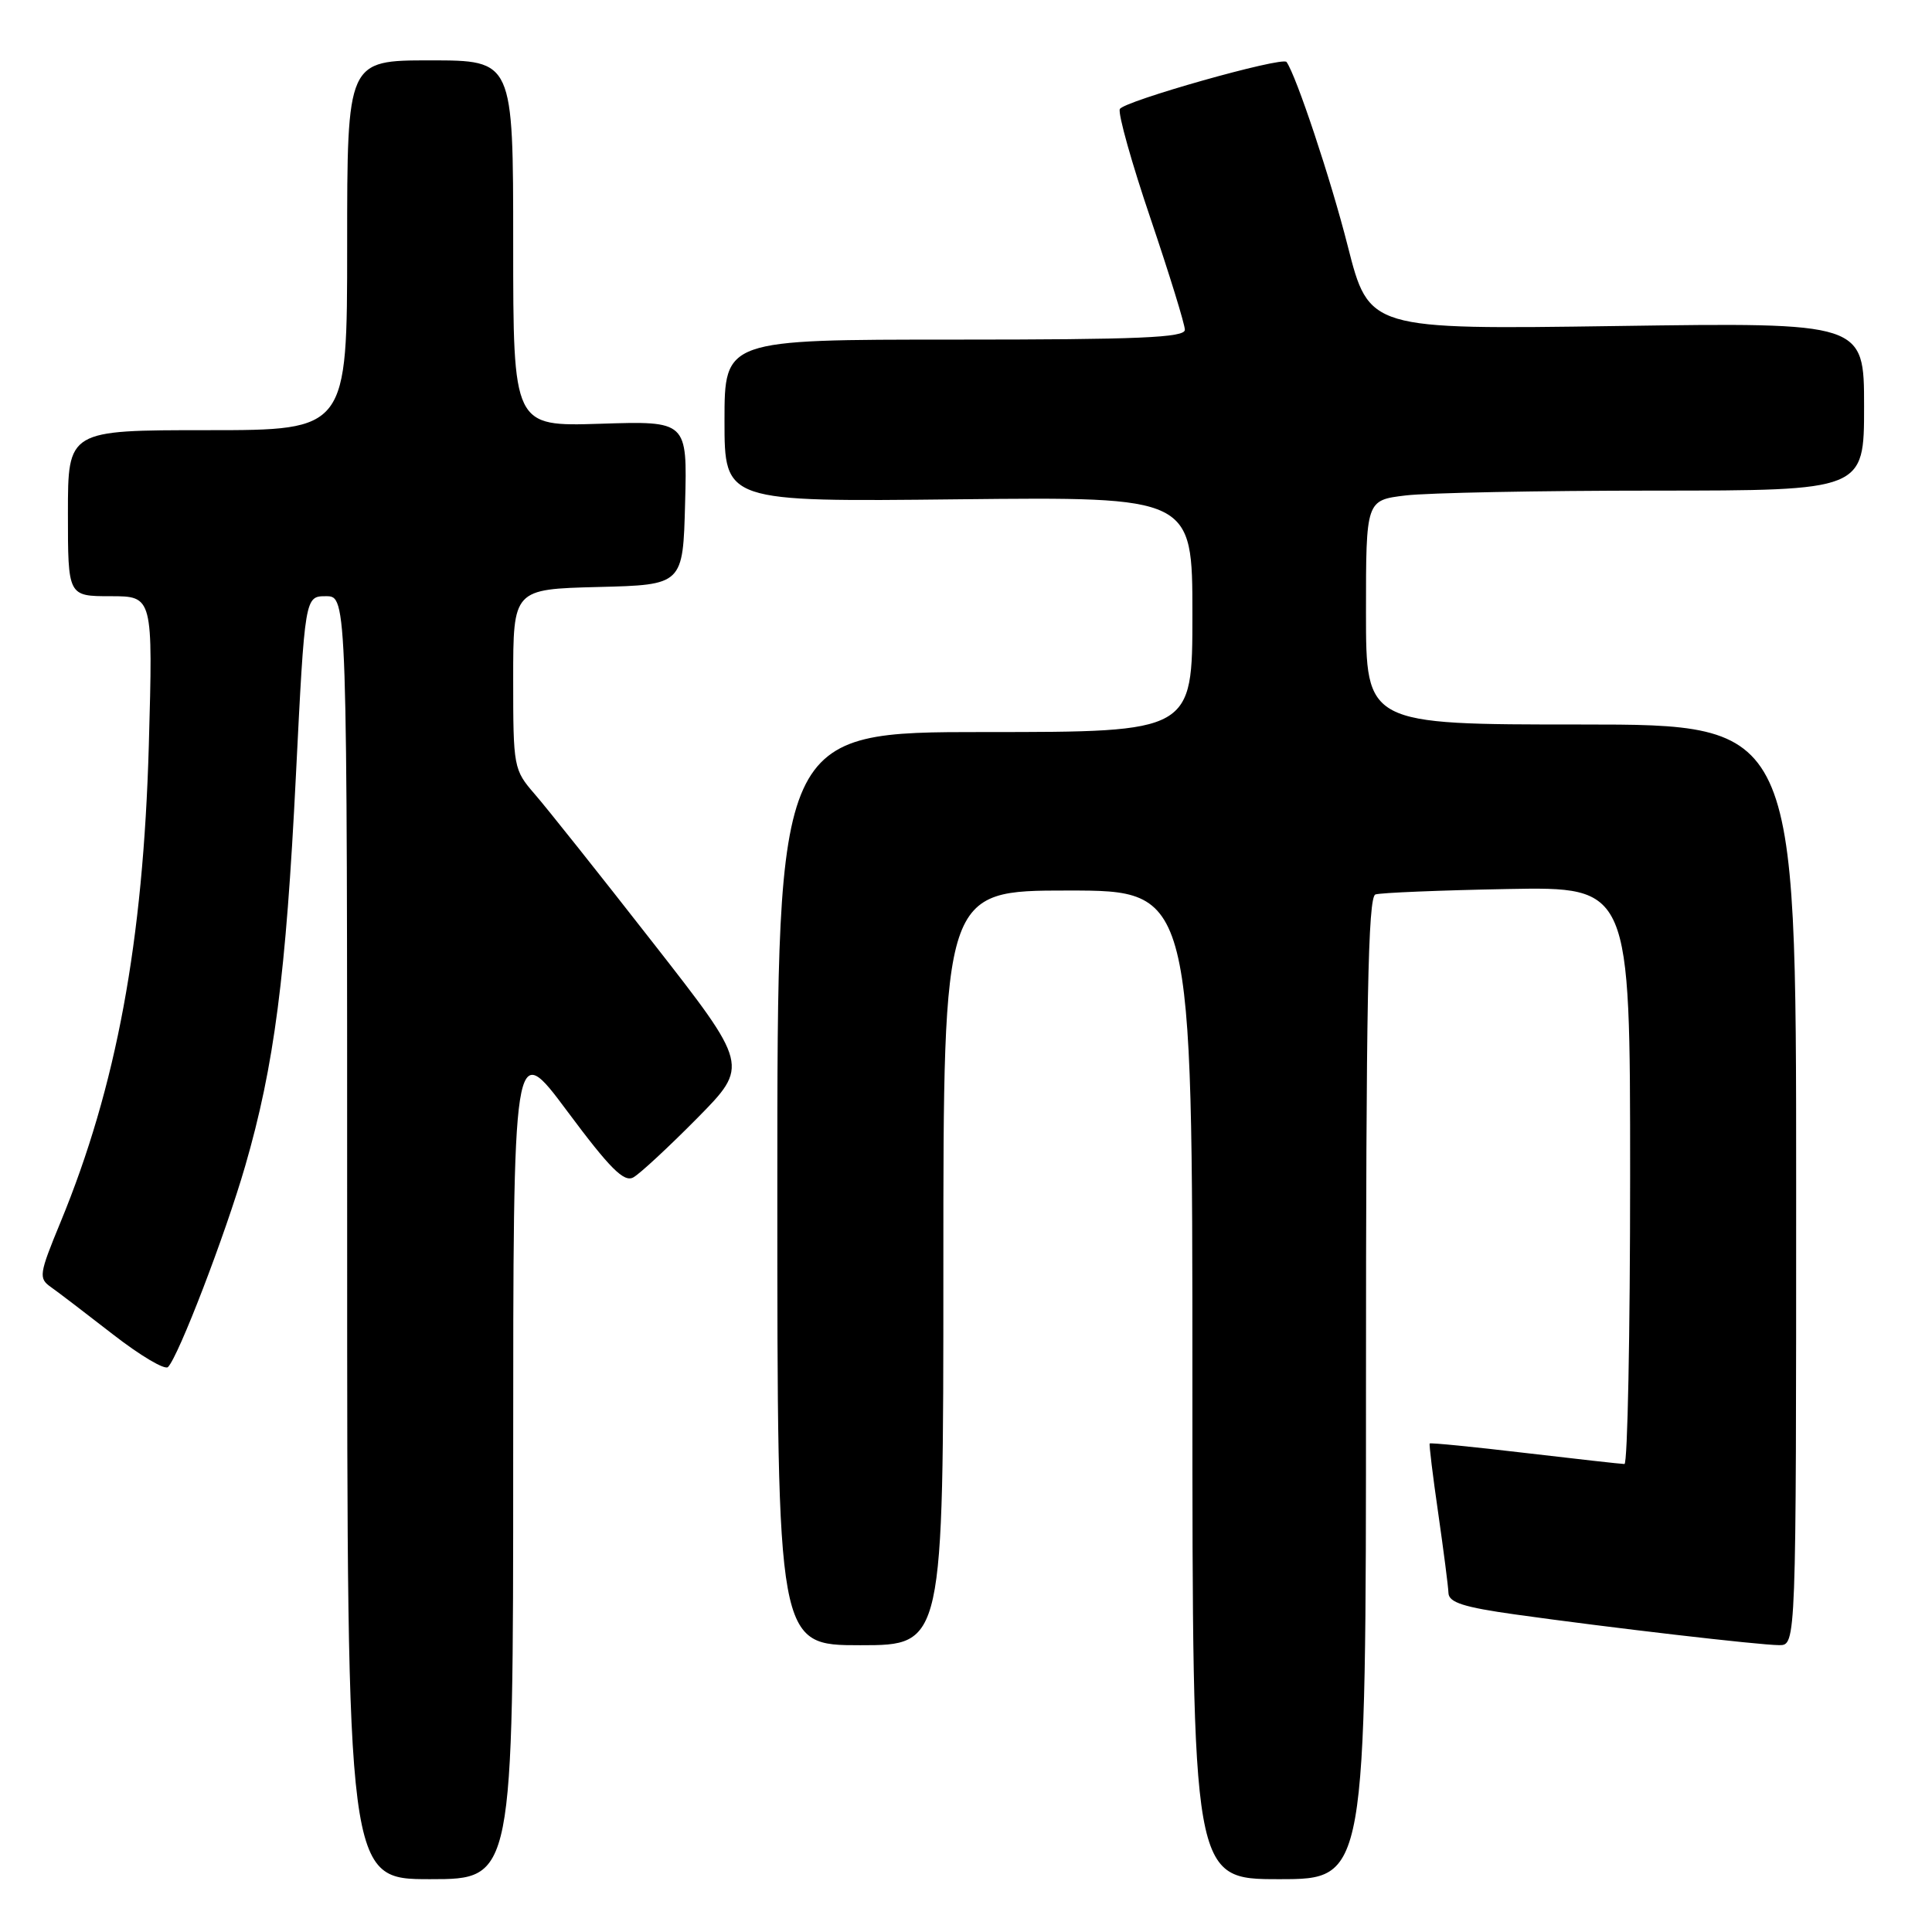 <?xml version="1.0" encoding="UTF-8" standalone="no"?>
<!DOCTYPE svg PUBLIC "-//W3C//DTD SVG 1.1//EN" "http://www.w3.org/Graphics/SVG/1.1/DTD/svg11.dtd" >
<svg xmlns="http://www.w3.org/2000/svg" xmlns:xlink="http://www.w3.org/1999/xlink" version="1.1" viewBox="0 0 256 256">
 <g >
 <path fill="currentColor"
d=" M 68.00 193.31 C 68.00 137.62 68.00 137.62 75.17 147.25 C 80.83 154.85 82.68 156.70 83.92 156.01 C 84.79 155.53 88.59 152.00 92.38 148.17 C 99.25 141.20 99.25 141.20 86.47 124.85 C 79.45 115.86 72.42 107.02 70.85 105.22 C 68.06 102.00 68.00 101.68 68.00 90.00 C 68.00 78.07 68.00 78.07 79.25 77.78 C 90.50 77.50 90.50 77.50 90.78 66.64 C 91.07 55.78 91.07 55.78 79.53 56.15 C 68.00 56.51 68.00 56.51 68.00 32.26 C 68.00 8.00 68.00 8.00 57.00 8.00 C 46.00 8.00 46.00 8.00 46.00 32.50 C 46.00 57.00 46.00 57.00 27.50 57.00 C 9.00 57.00 9.00 57.00 9.00 68.00 C 9.00 79.00 9.00 79.00 14.64 79.00 C 20.27 79.00 20.27 79.00 19.72 98.75 C 18.98 124.80 15.43 143.99 8.01 161.97 C 5.17 168.85 5.10 169.38 6.74 170.54 C 7.71 171.22 11.42 174.06 15.00 176.84 C 18.58 179.62 21.84 181.56 22.26 181.14 C 23.65 179.75 29.85 163.62 32.49 154.50 C 36.33 141.26 37.89 129.29 39.21 102.75 C 40.40 79.00 40.40 79.00 43.20 79.00 C 46.00 79.00 46.00 79.00 46.00 164.00 C 46.00 249.00 46.00 249.00 57.00 249.00 C 68.00 249.00 68.00 249.00 68.00 193.31 Z  M 181.00 183.97 C 181.00 132.83 181.27 118.85 182.25 118.52 C 182.94 118.29 190.81 117.97 199.75 117.80 C 216.00 117.50 216.00 117.50 216.00 155.75 C 216.00 176.79 215.66 194.00 215.25 193.99 C 214.84 193.99 208.90 193.32 202.06 192.52 C 195.22 191.71 189.54 191.15 189.44 191.27 C 189.35 191.40 189.85 195.55 190.57 200.50 C 191.28 205.45 191.90 210.22 191.93 211.10 C 191.99 212.34 193.97 212.97 200.75 213.92 C 213.23 215.67 233.10 217.98 235.75 217.99 C 238.00 218.00 238.00 218.00 238.00 157.00 C 238.00 96.00 238.00 96.00 209.50 96.00 C 181.00 96.00 181.00 96.00 181.00 81.14 C 181.00 66.28 181.00 66.28 186.25 65.65 C 189.14 65.30 203.99 65.01 219.25 65.01 C 247.00 65.00 247.00 65.00 247.00 53.86 C 247.00 42.73 247.00 42.73 214.20 43.20 C 181.40 43.67 181.40 43.67 178.58 32.59 C 176.36 23.82 171.74 9.95 170.47 8.21 C 169.91 7.46 148.77 13.44 148.38 14.46 C 148.13 15.10 149.97 21.65 152.47 29.01 C 154.96 36.37 157.00 42.98 157.00 43.70 C 157.00 44.74 150.91 45.00 126.50 45.00 C 96.00 45.00 96.00 45.00 96.00 55.75 C 96.00 66.50 96.00 66.50 127.00 66.16 C 158.00 65.83 158.00 65.83 158.00 81.41 C 158.00 97.00 158.00 97.00 130.50 97.00 C 103.00 97.00 103.00 97.00 103.00 157.50 C 103.00 218.00 103.00 218.00 114.00 218.00 C 125.00 218.00 125.00 218.00 125.00 168.00 C 125.00 118.00 125.00 118.00 141.50 118.00 C 158.00 118.00 158.00 118.00 158.00 183.50 C 158.00 249.00 158.00 249.00 169.50 249.00 C 181.00 249.00 181.00 249.00 181.00 183.97 Z "/>
</g>
</svg>